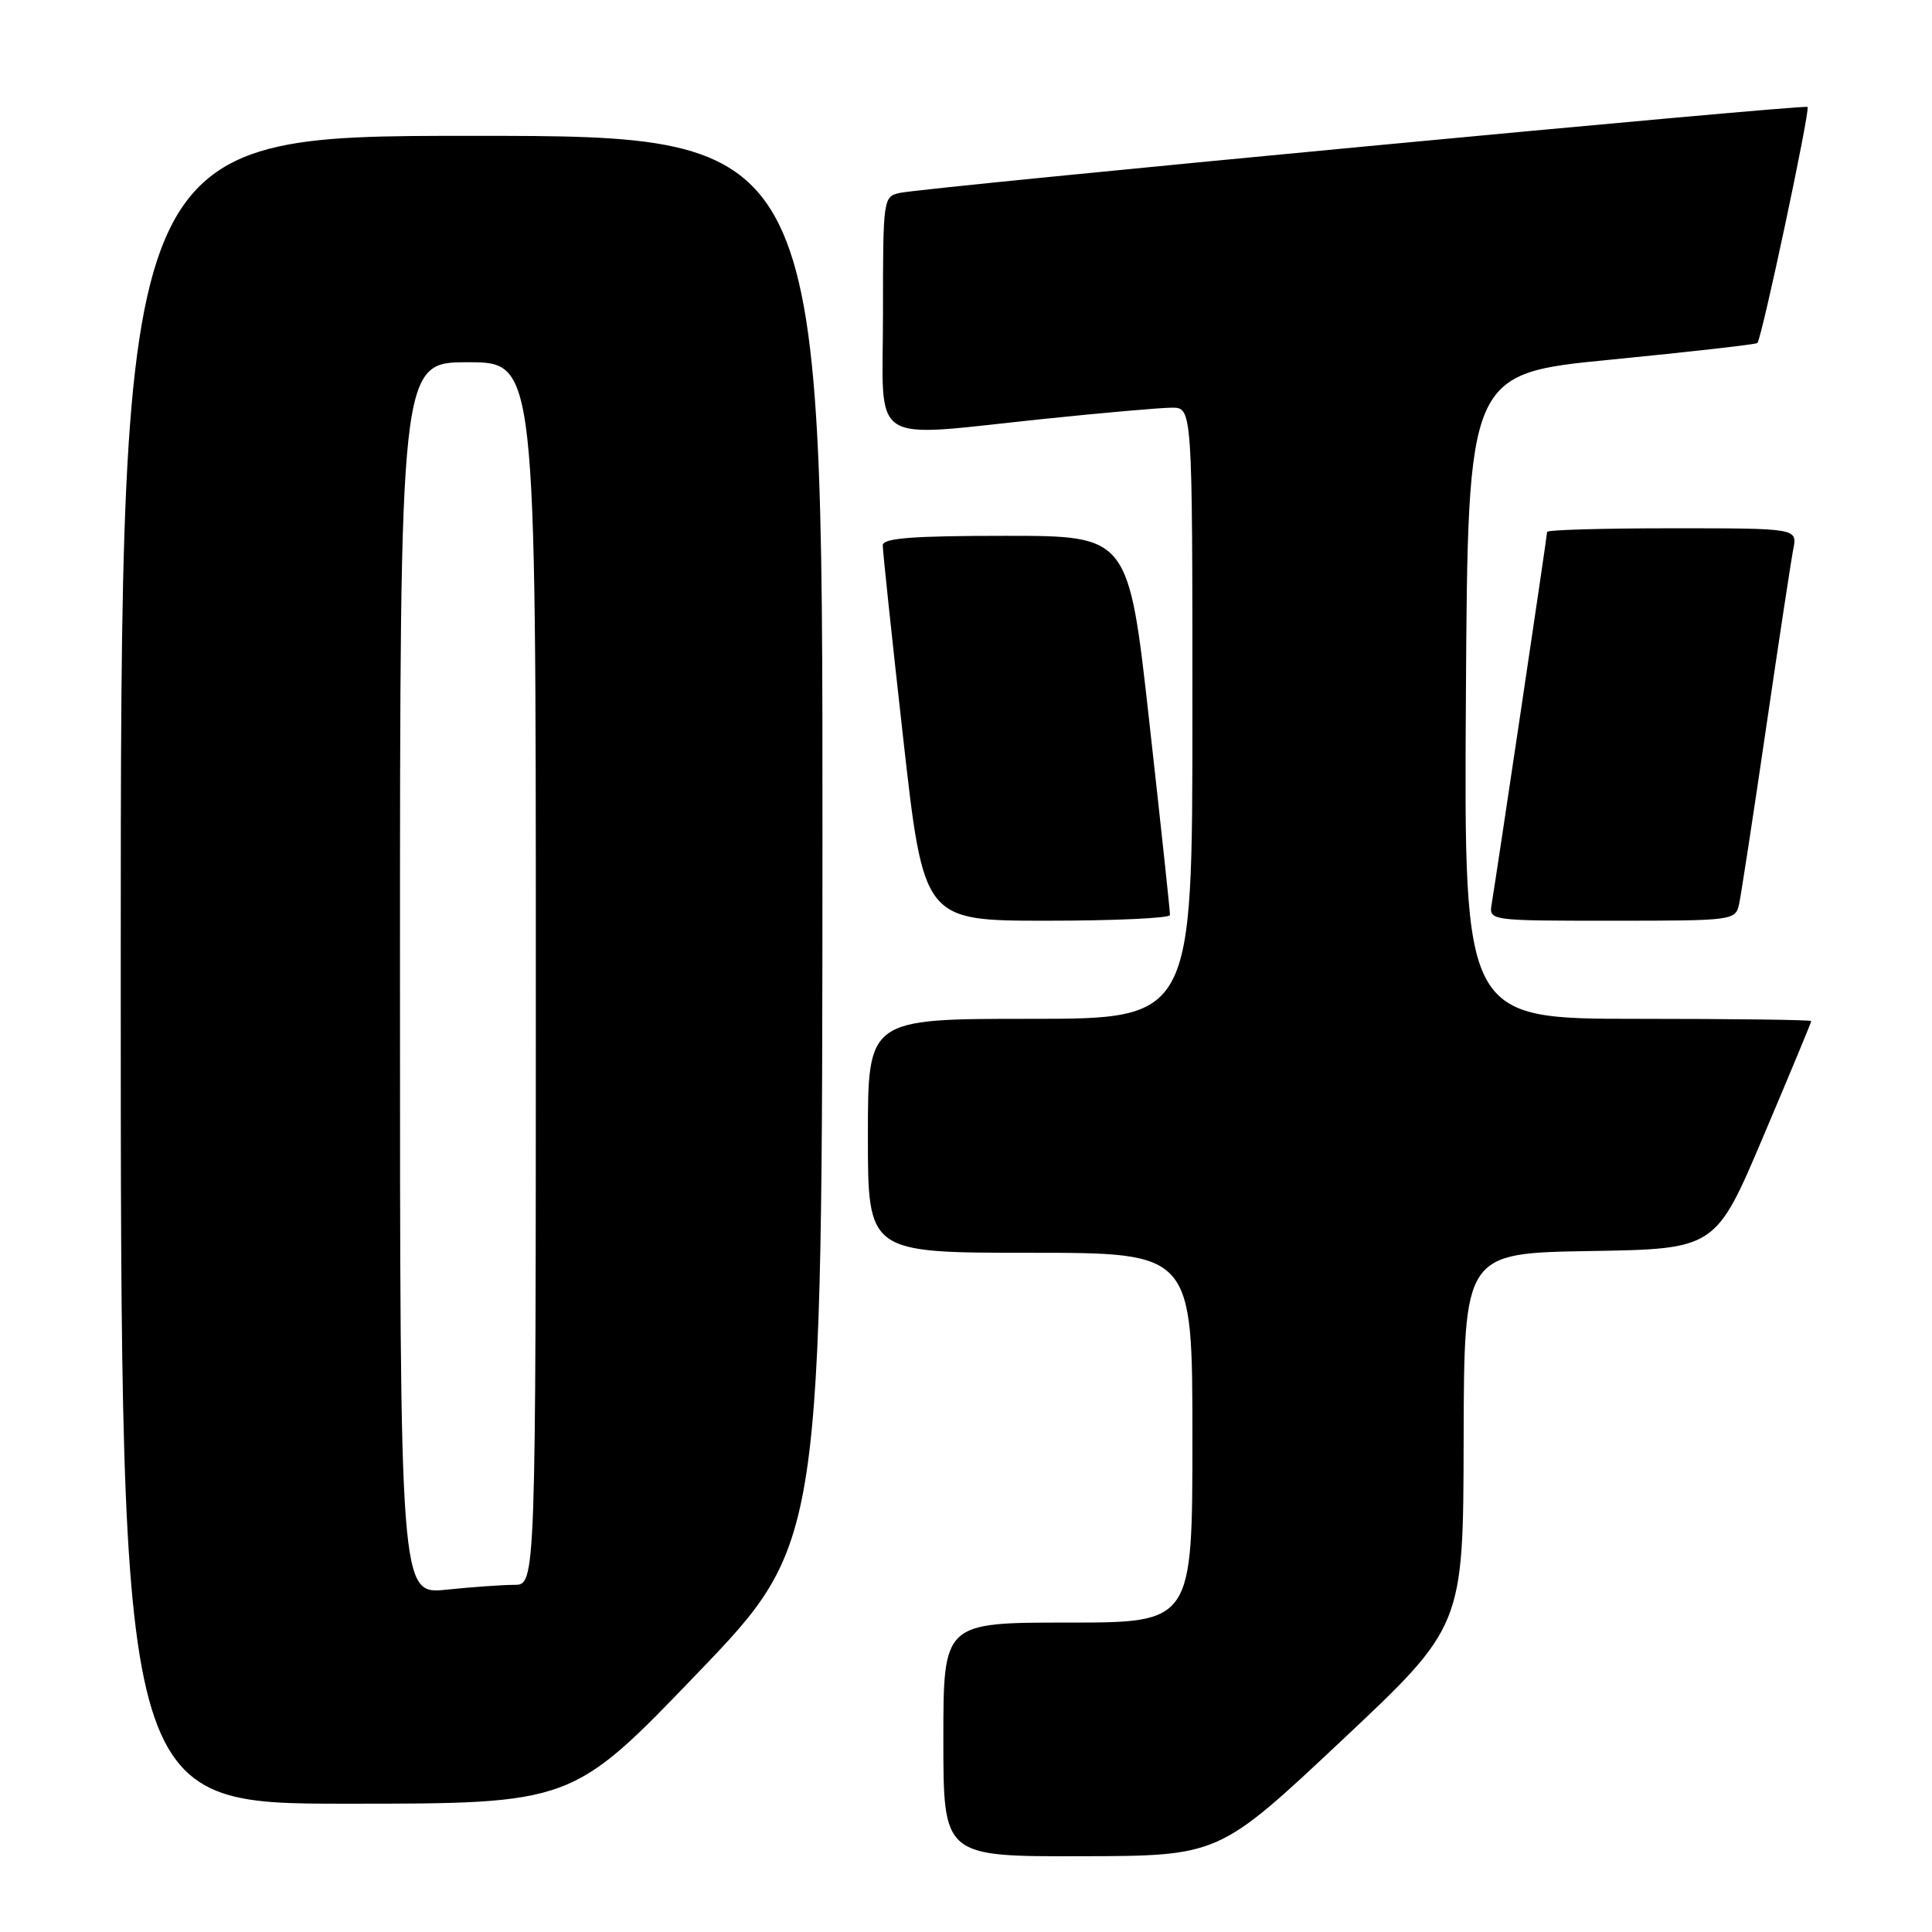<?xml version="1.0" encoding="UTF-8" standalone="no"?>
<!DOCTYPE svg PUBLIC "-//W3C//DTD SVG 1.1//EN" "http://www.w3.org/Graphics/SVG/1.1/DTD/svg11.dtd" >
<svg xmlns="http://www.w3.org/2000/svg" xmlns:xlink="http://www.w3.org/1999/xlink" version="1.1" viewBox="0 0 256 256">
 <g >
 <path fill="currentColor"
d=" M 177.69 230.71 C 193.89 215.50 193.89 215.50 193.94 190.77 C 194.00 166.05 194.00 166.05 210.66 165.77 C 227.33 165.50 227.33 165.50 233.66 150.55 C 237.15 142.33 240.00 135.46 240.00 135.30 C 240.00 135.13 229.65 135.00 216.99 135.00 C 193.98 135.00 193.98 135.00 194.24 92.25 C 194.50 49.50 194.50 49.50 213.50 47.65 C 223.95 46.62 232.66 45.64 232.86 45.45 C 233.44 44.90 239.89 14.56 239.51 14.17 C 239.12 13.79 122.82 24.79 119.25 25.56 C 117.03 26.03 117.00 26.27 117.00 41.52 C 117.00 59.48 114.66 57.96 138.50 55.49 C 146.20 54.69 153.74 54.03 155.25 54.02 C 158.00 54.00 158.00 54.00 158.00 94.50 C 158.00 135.00 158.00 135.00 136.50 135.00 C 115.00 135.00 115.00 135.00 115.00 150.50 C 115.00 166.00 115.00 166.00 136.50 166.00 C 158.00 166.00 158.00 166.00 158.00 190.50 C 158.00 215.00 158.00 215.00 141.50 215.00 C 125.00 215.00 125.00 215.00 125.00 230.50 C 125.00 246.00 125.00 246.00 143.25 245.96 C 161.50 245.92 161.50 245.92 177.69 230.71 Z  M 92.38 221.75 C 108.95 204.50 108.95 204.50 108.98 111.25 C 109.00 18.00 109.00 18.00 62.50 18.00 C 16.00 18.00 16.00 18.00 16.00 128.50 C 16.00 239.00 16.00 239.00 45.91 239.00 C 75.81 239.00 75.81 239.00 92.38 221.75 Z  M 155.03 121.25 C 155.05 120.84 153.82 109.36 152.30 95.75 C 149.55 71.00 149.55 71.00 133.27 71.00 C 120.94 71.00 116.99 71.30 116.97 72.25 C 116.96 72.94 118.17 84.41 119.67 97.75 C 122.39 122.00 122.39 122.00 138.70 122.00 C 147.66 122.00 155.01 121.66 155.03 121.25 Z  M 230.45 119.75 C 230.71 118.51 232.32 108.05 234.01 96.50 C 235.70 84.95 237.33 74.26 237.62 72.75 C 238.16 70.00 238.16 70.00 221.58 70.00 C 212.46 70.00 205.00 70.21 205.00 70.48 C 205.00 70.97 198.31 115.85 197.66 119.75 C 197.28 122.00 197.28 122.00 213.62 122.00 C 229.76 122.00 229.97 121.97 230.45 119.75 Z  M 53.00 129.64 C 53.00 48.00 53.00 48.00 62.00 48.00 C 71.00 48.00 71.00 48.00 71.00 129.00 C 71.00 210.00 71.00 210.00 68.15 210.00 C 66.58 210.00 62.53 210.29 59.15 210.64 C 53.00 211.28 53.00 211.28 53.00 129.64 Z "/>
</g>
</svg>